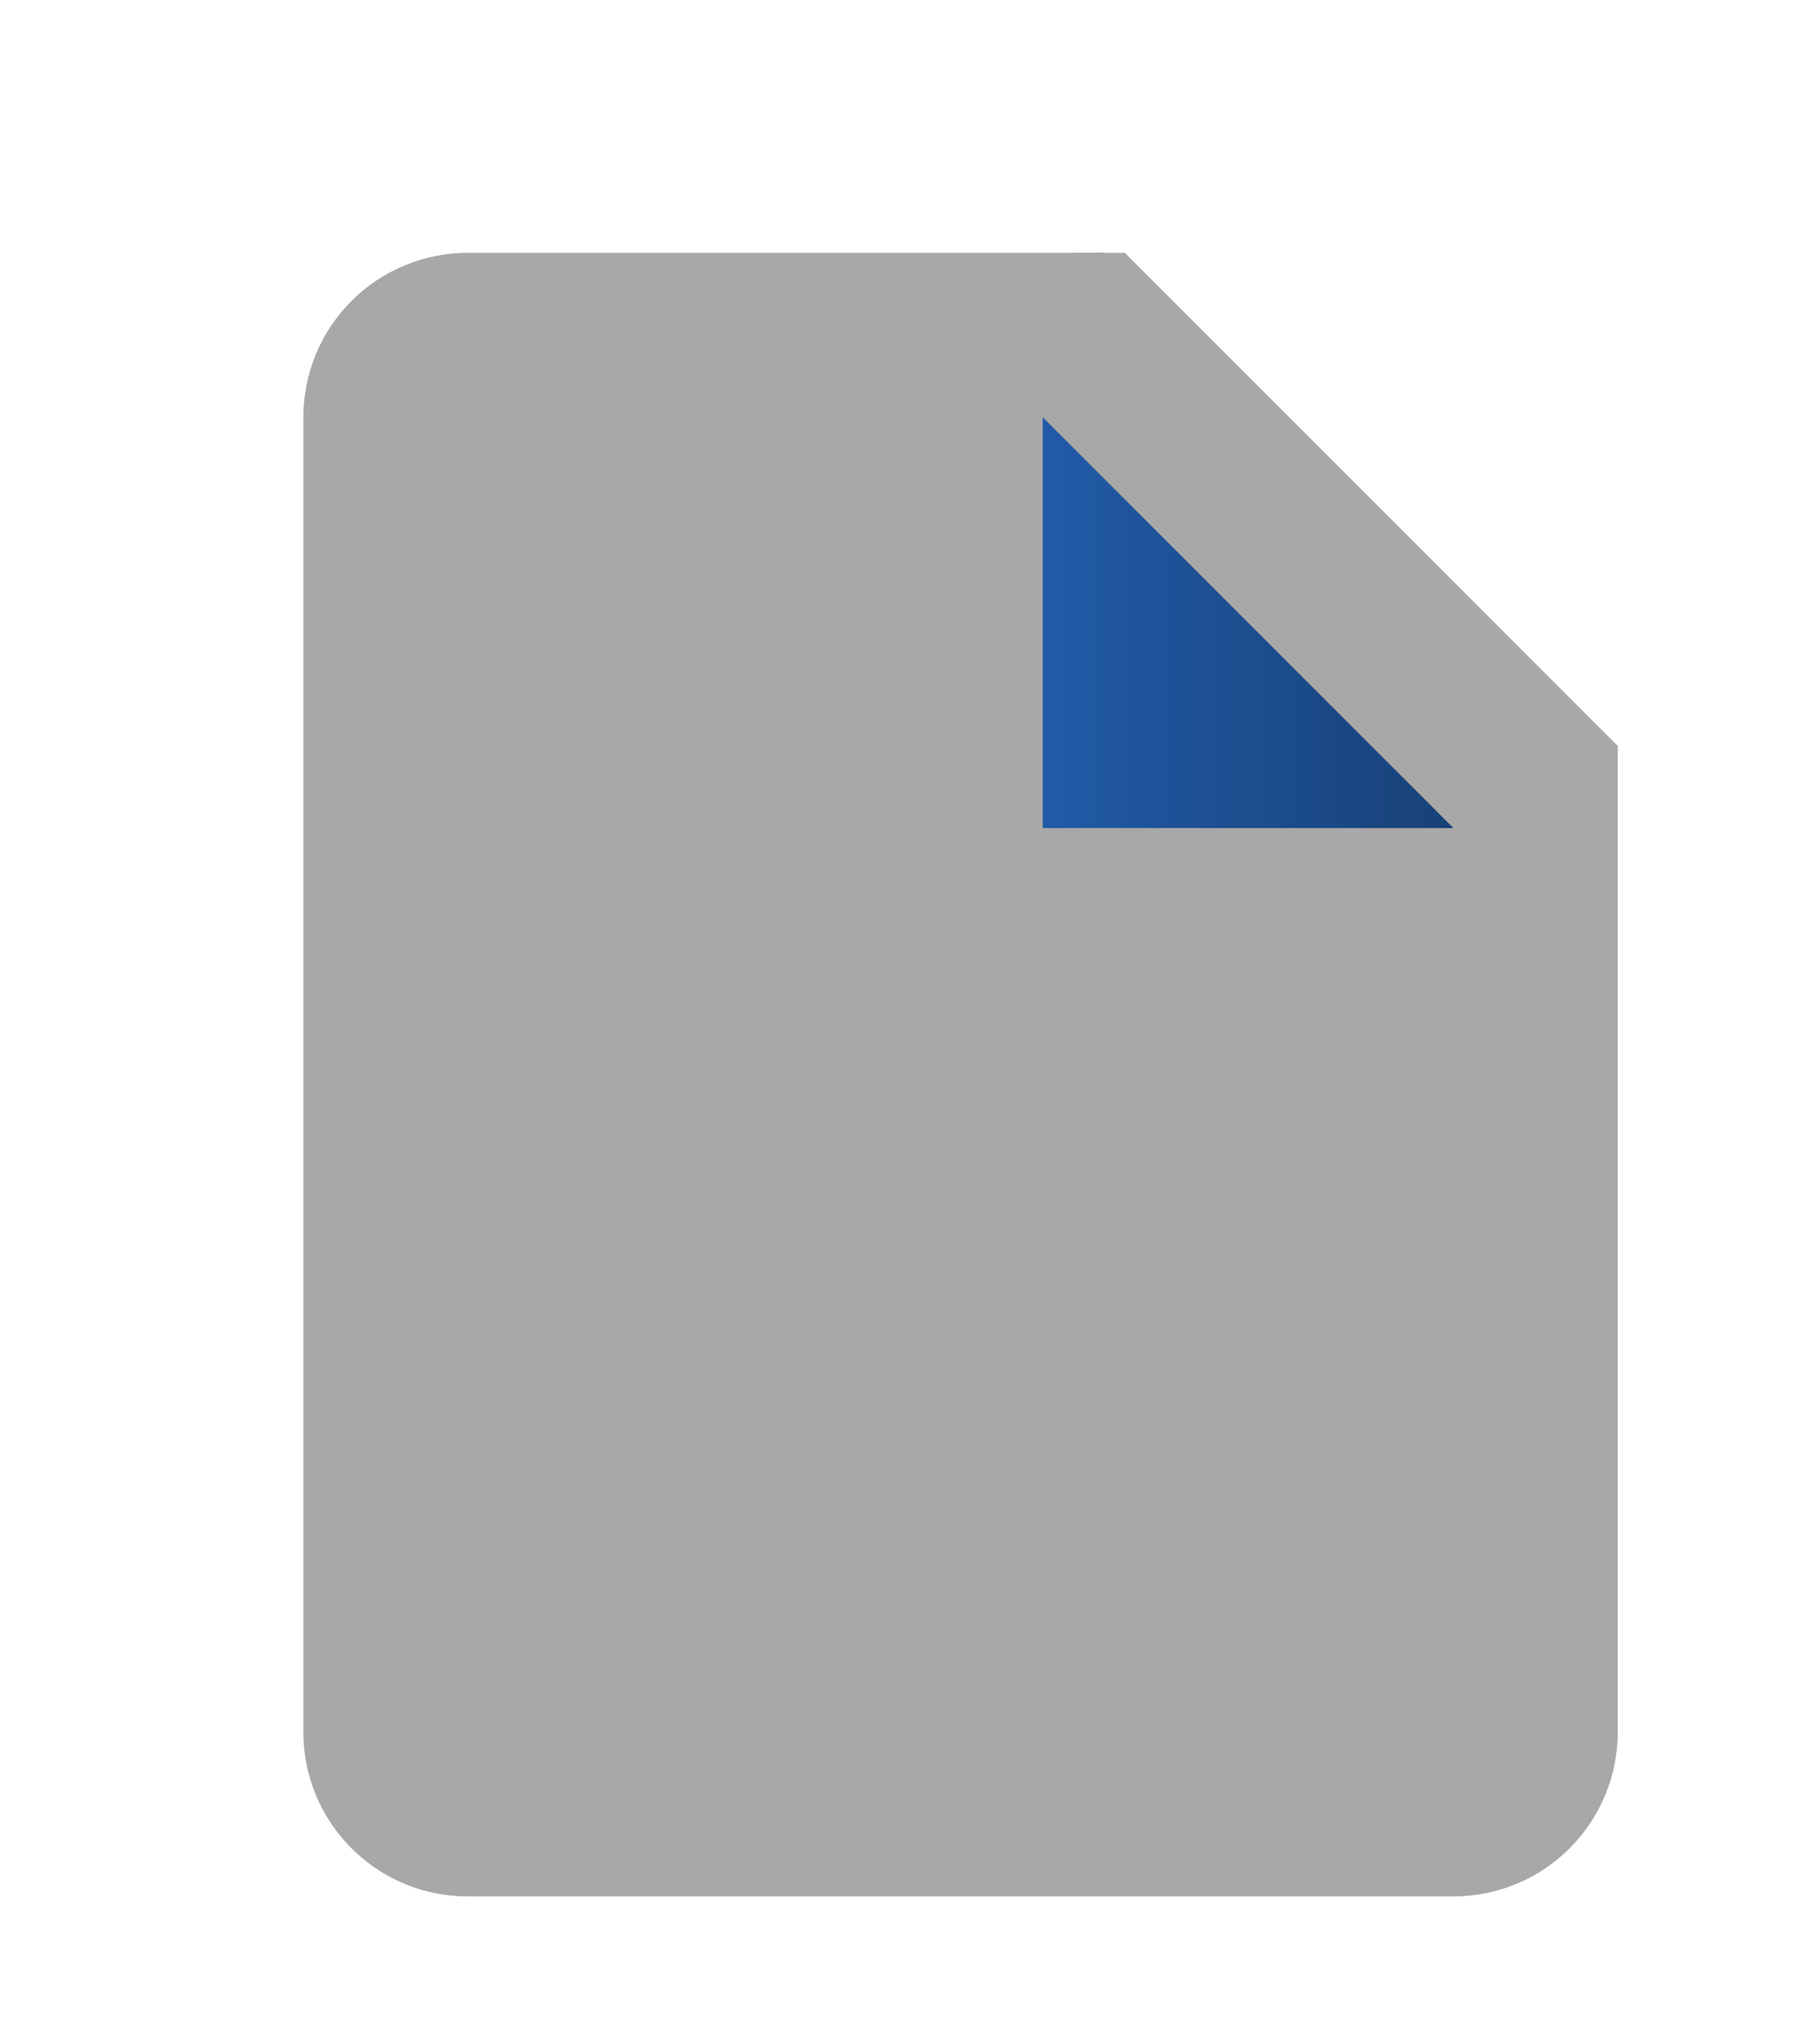 <svg width="36" height="40" viewBox="0 0 36 40" fill="none" xmlns="http://www.w3.org/2000/svg">
<path d="M21.82 5C17.991 5 10.149 6.111 9 6.111V35H29V25.556V13.333L21.82 5Z" fill="url(#paint0_linear)"/>
<path d="M9.25 5C8.388 5 7.561 5.342 6.952 5.952C6.342 6.561 6 7.388 6 8.25V34.25C6 35.112 6.342 35.939 6.952 36.548C7.561 37.158 8.388 37.5 9.25 37.5H28.75C29.612 37.5 30.439 37.158 31.048 36.548C31.658 35.939 32 35.112 32 34.25V14.75L22.25 5H9.25ZM22.25 16.375H20.625V8.25L28.75 16.375H22.25Z" fill="#A8A8A8"/>
<defs>
<linearGradient id="paint0_linear" x1="9" y1="20.556" x2="29.581" y2="20.556" gradientUnits="userSpaceOnUse">
<stop stop-color="#2F80ED"/>
<stop offset="1" stop-color="#173E72"/>
</linearGradient>
</defs>
</svg>
